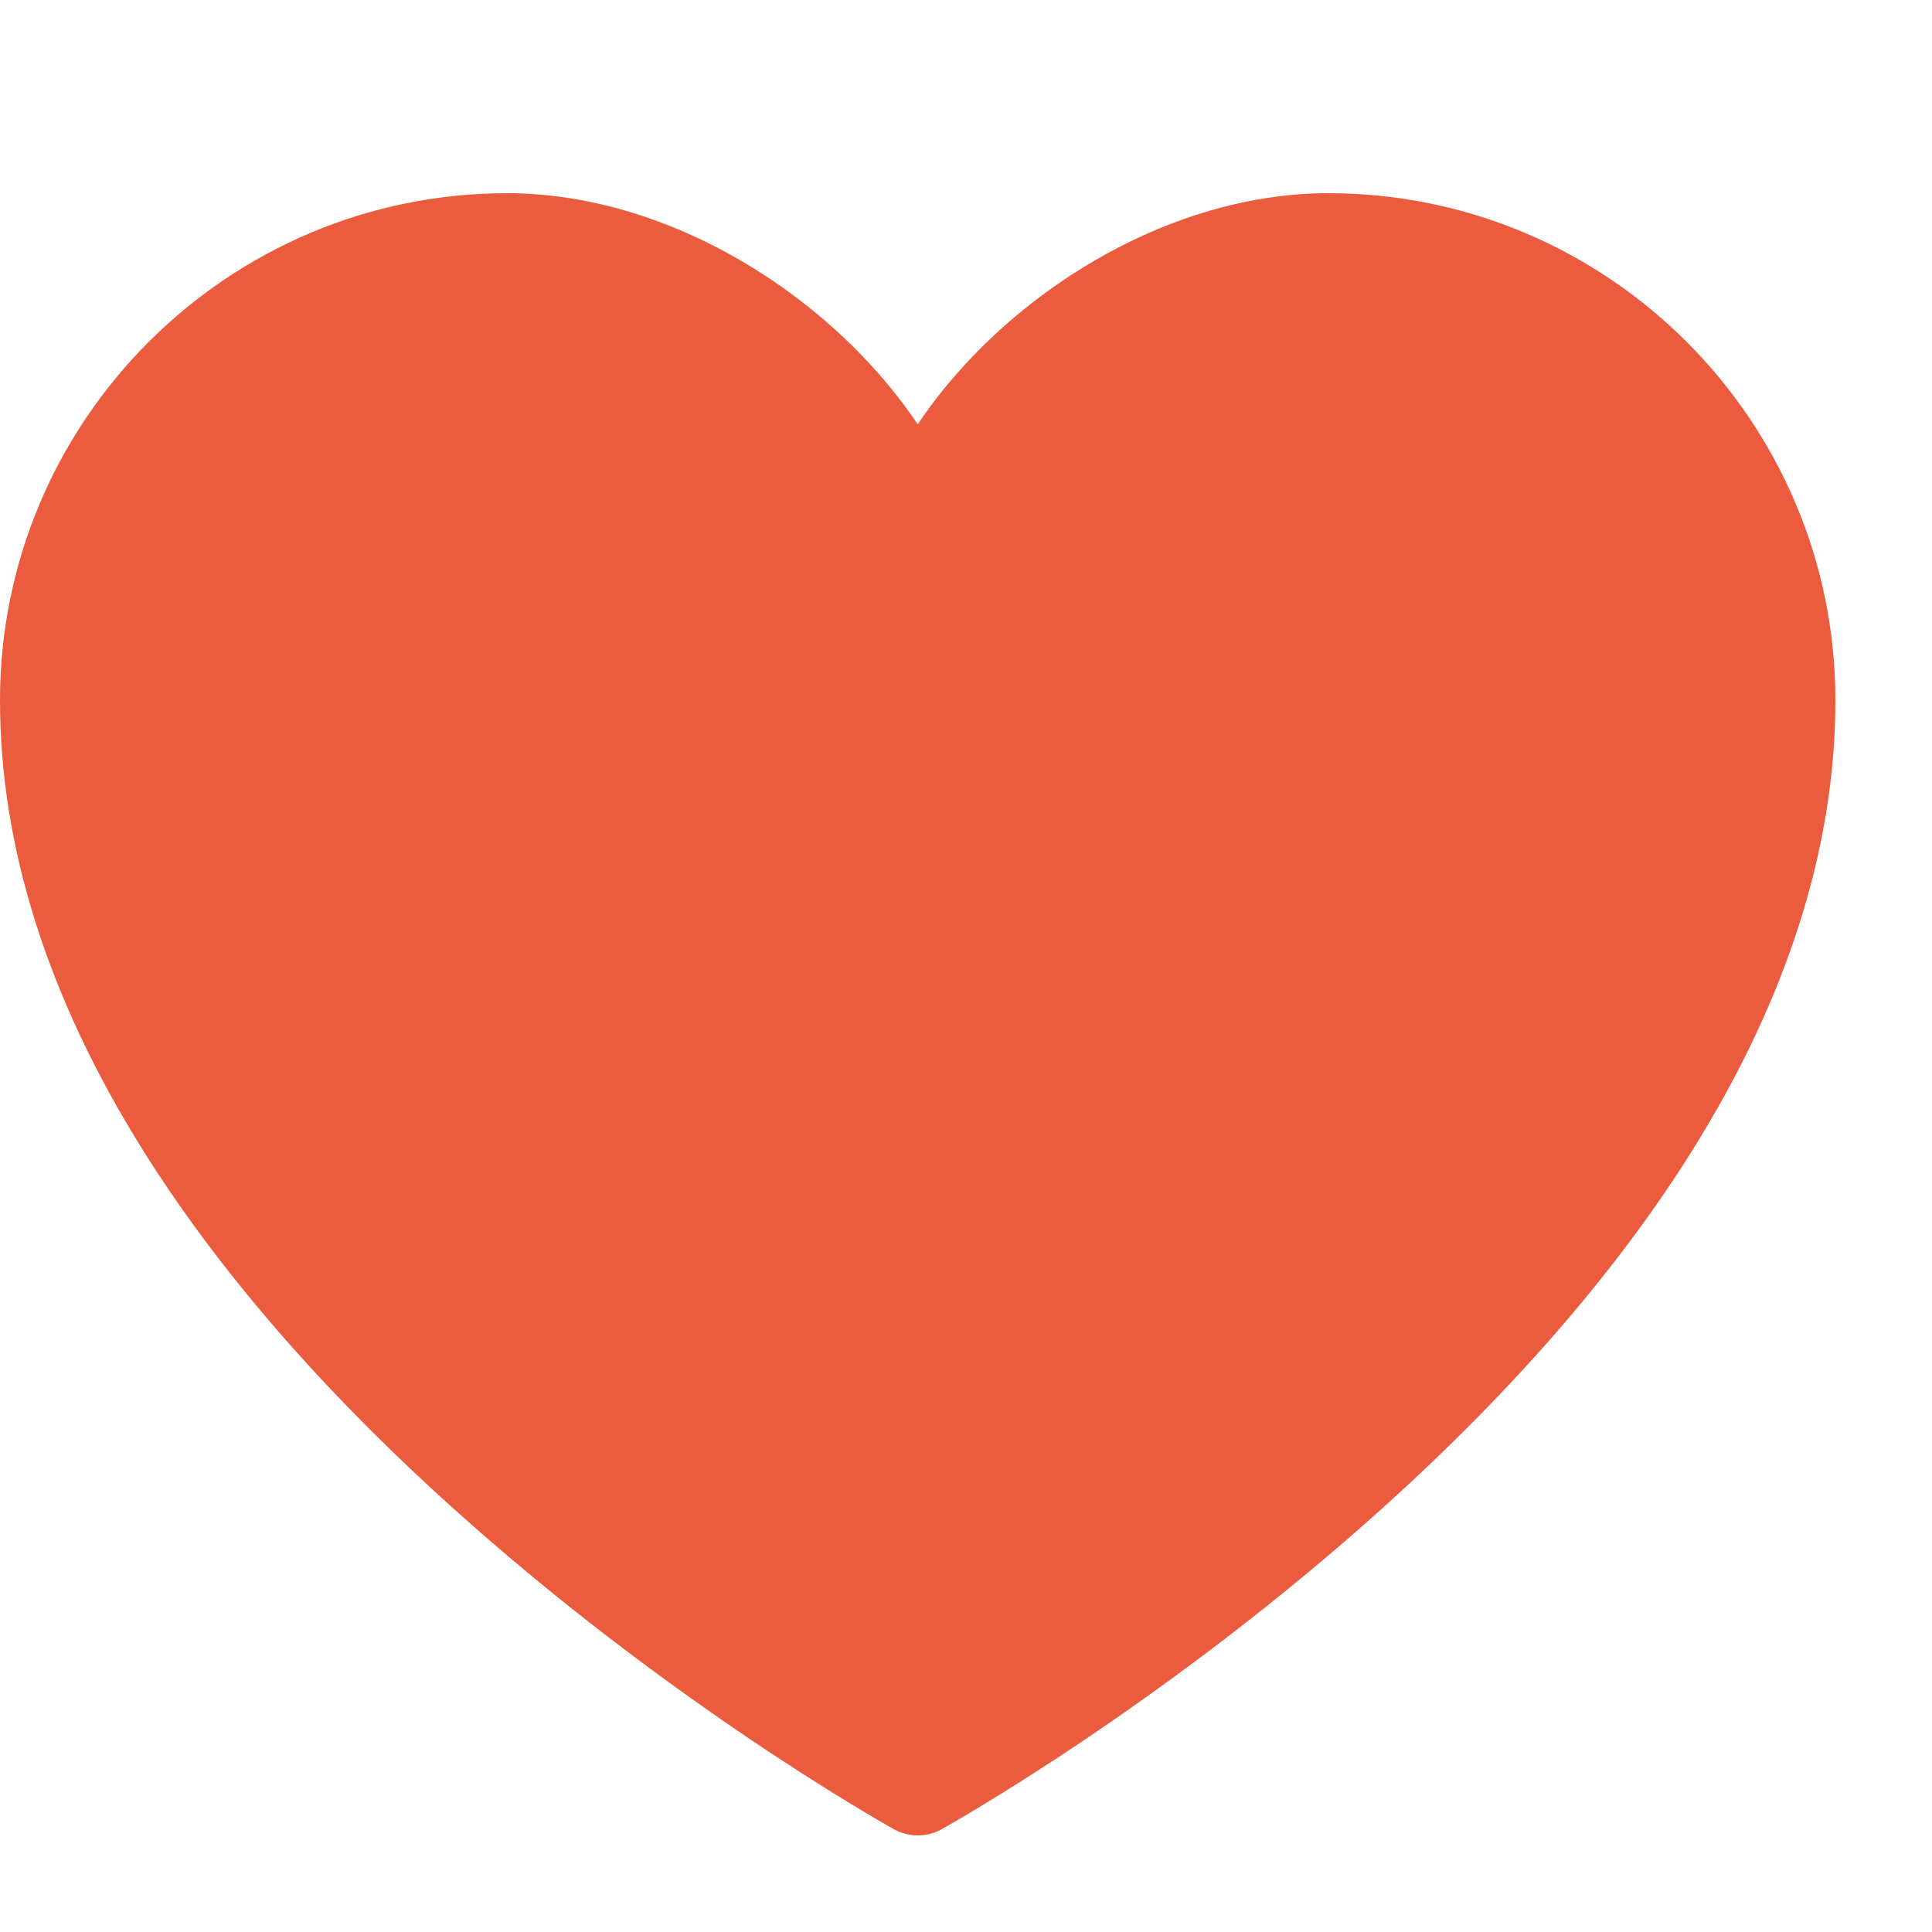 <?xml version="1.0" encoding="utf-8"?>
<!-- Generator: Adobe Illustrator 20.1.0, SVG Export Plug-In . SVG Version: 6.00 Build 0)  -->
<svg version="1.1" id="Layer_1" xmlns="http://www.w3.org/2000/svg" xmlns:xlink="http://www.w3.org/1999/xlink" x="0px" y="0px"
	 width="20px" height="20px" viewBox="0 0 20 20" enable-background="new 0 0 20 20" xml:space="preserve">
	<g id="heart_filled" fill="#EB5B3E">
<path d="M9.5,19c-0.084,0-0.167-0.021-0.243-0.062c-0.094-0.053-2.326-1.302-4.592-3.348c-1.341-1.21-2.411-2.447-3.183-3.68
	C0.498,10.339,0,8.771,0,7.25C0,4.355,2.355,2,5.25,2c0.98,0,2.021,0.367,2.931,1.034c0.532,0.39,0.985,0.86,1.319,1.359
	c0.334-0.499,0.787-0.969,1.318-1.359C11.729,2.367,12.769,2,13.75,2C16.645,2,19,4.355,19,7.25c0,1.521-0.499,3.089-1.482,4.66
	c-0.77,1.232-1.842,2.47-3.182,3.68c-2.266,2.046-4.498,3.295-4.592,3.348C9.668,18.979,9.585,19,9.501,19H9.5z"/>
	</g>
</svg>

